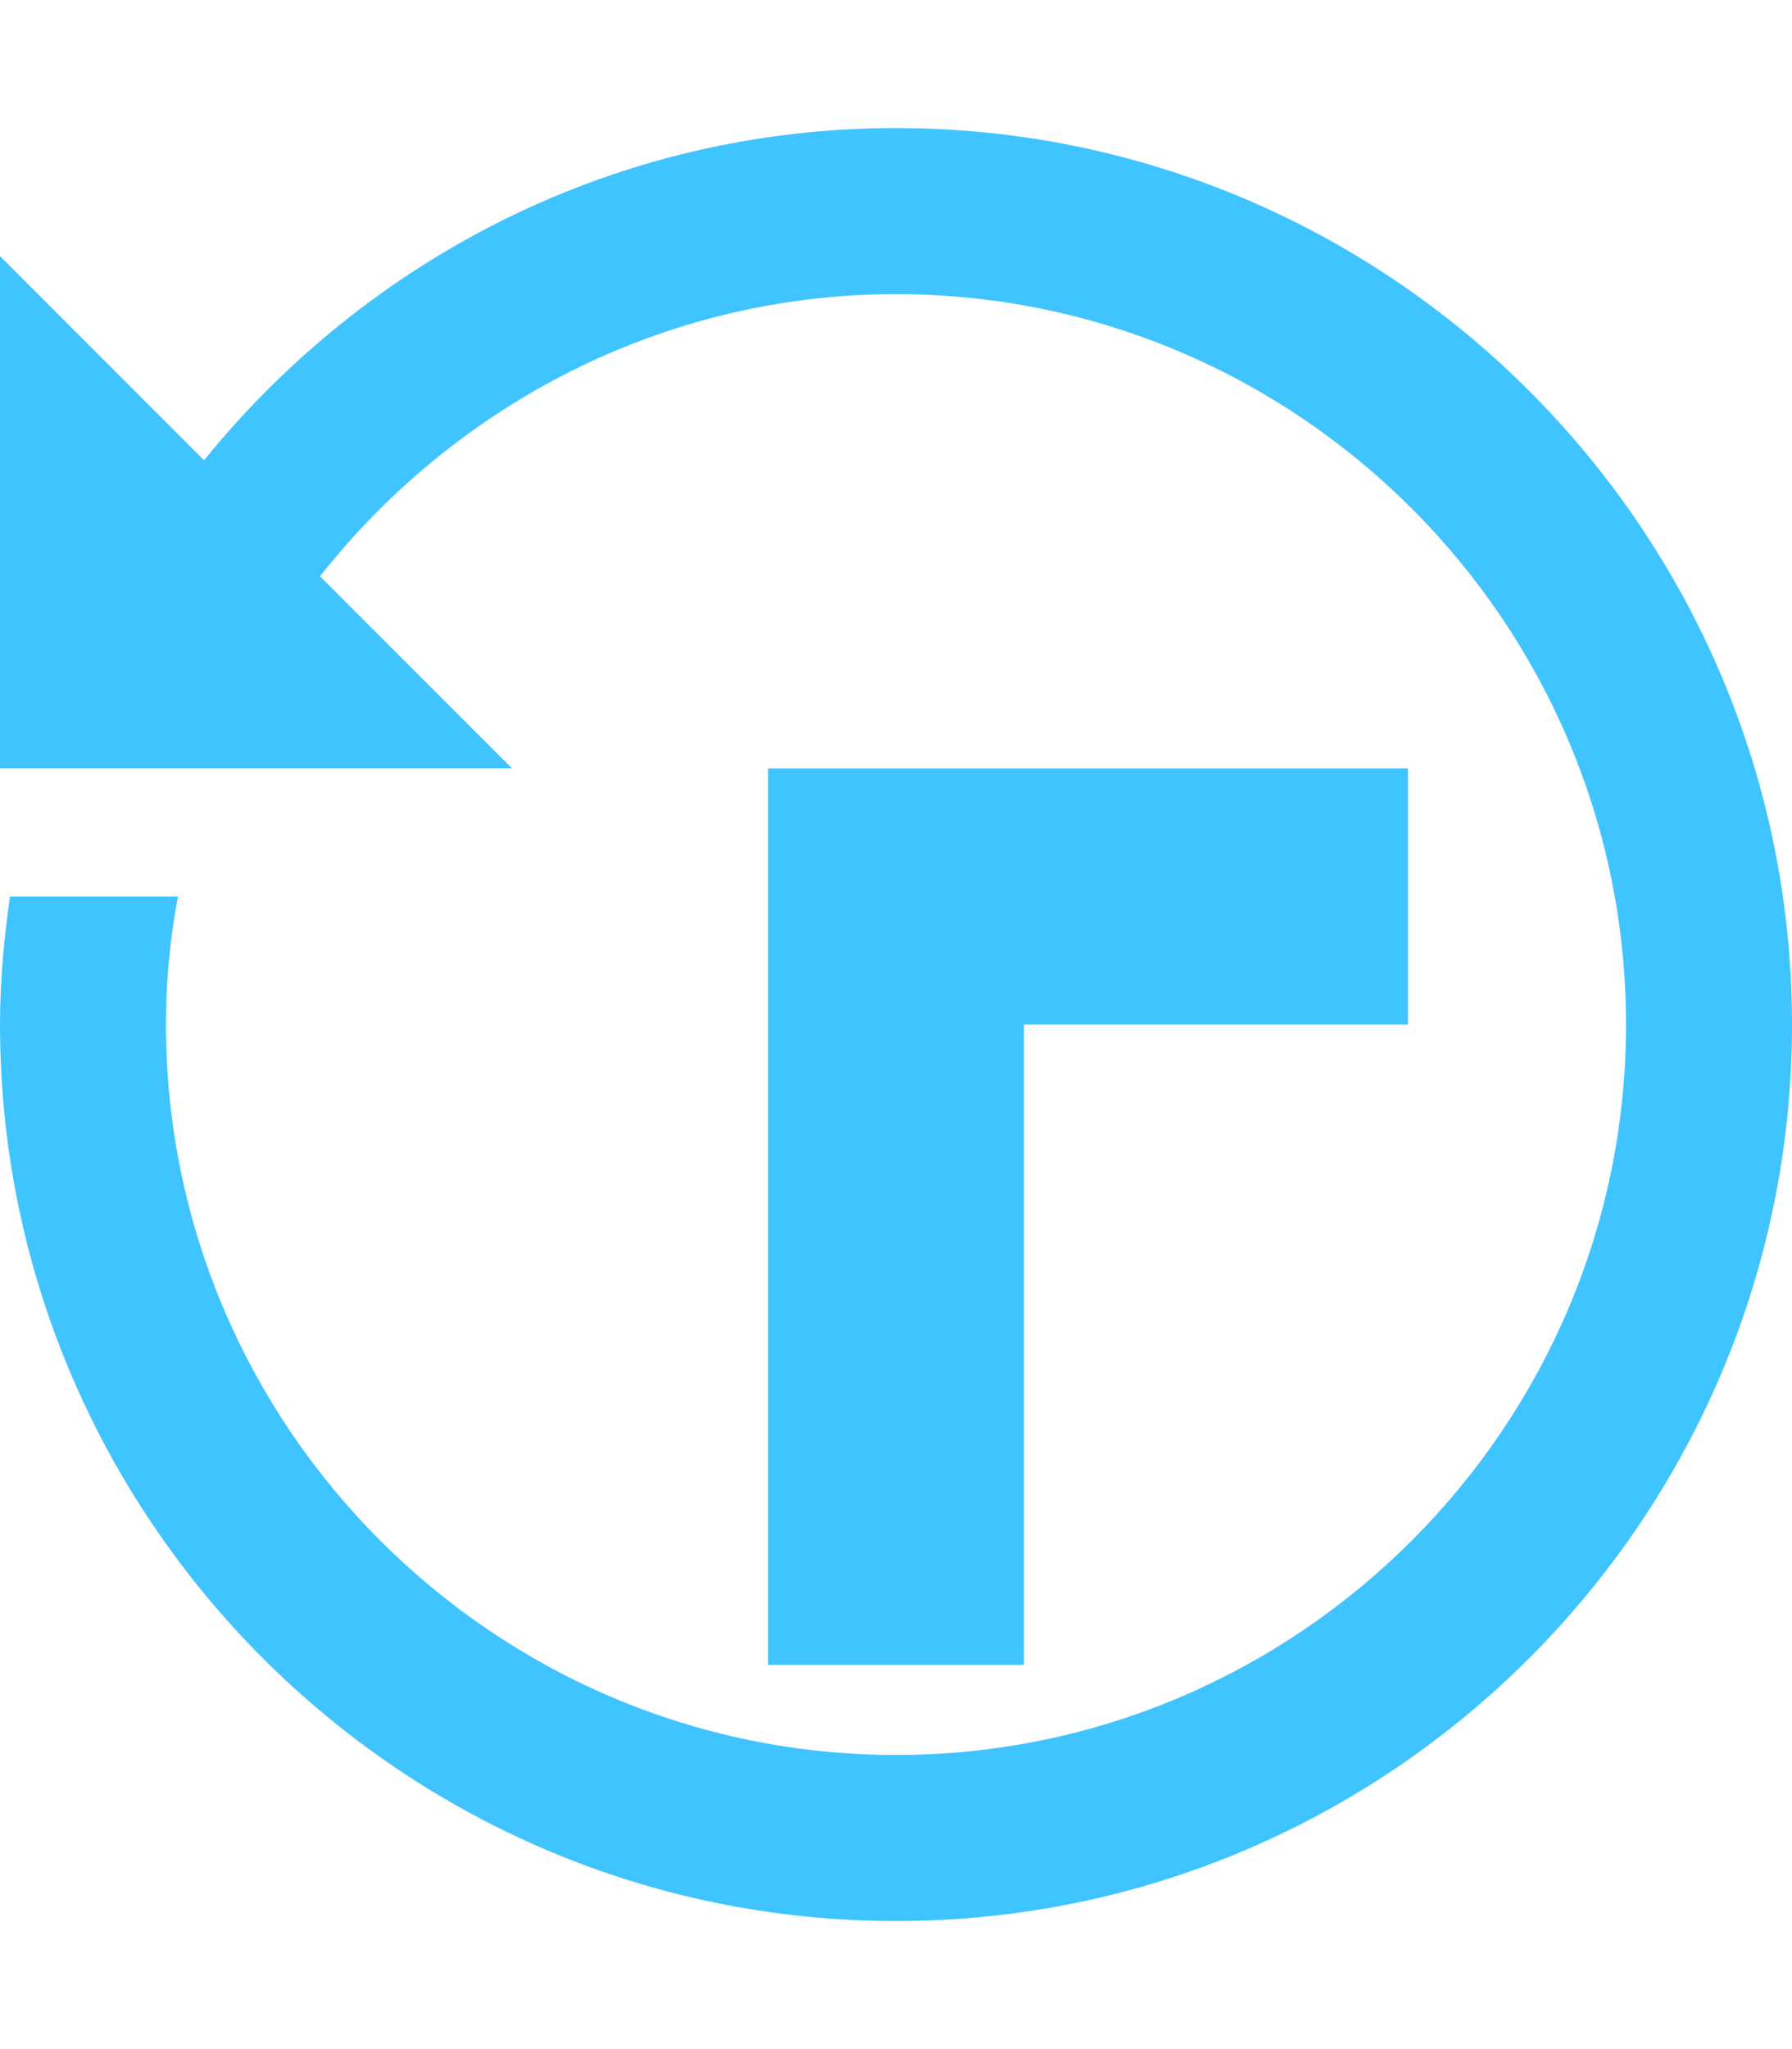 <?xml version="1.0" encoding="utf-8"?>
<!-- Generated by IcoMoon.io -->
<!DOCTYPE svg PUBLIC "-//W3C//DTD SVG 1.1//EN" "http://www.w3.org/Graphics/SVG/1.1/DTD/svg11.dtd">
<svg version="1.1" xmlns="http://www.w3.org/2000/svg" xmlns:xlink="http://www.w3.org/1999/xlink" width="21" height="24" viewBox="0 0 21 24">
<path fill="#40c4ff" d="M12 19.5h-3v-10.5h7.5v3h-4.5v7.5zM10.5 1.5c-3.281 0-6.188 1.523-8.109 3.891l-2.391-2.391v6h6l-2.25-2.25c1.57-1.992 4.008-3.305 6.75-3.305 4.711 0 8.555 3.844 8.555 8.555s-3.844 8.555-8.555 8.555-8.555-3.844-8.555-8.555c0-0.516 0.047-1.008 0.141-1.5h-1.969c-0.070 0.492-0.117 0.984-0.117 1.5 0 5.789 4.711 10.5 10.5 10.5s10.5-4.711 10.5-10.5-4.711-10.5-10.5-10.5z"></path>
</svg>
